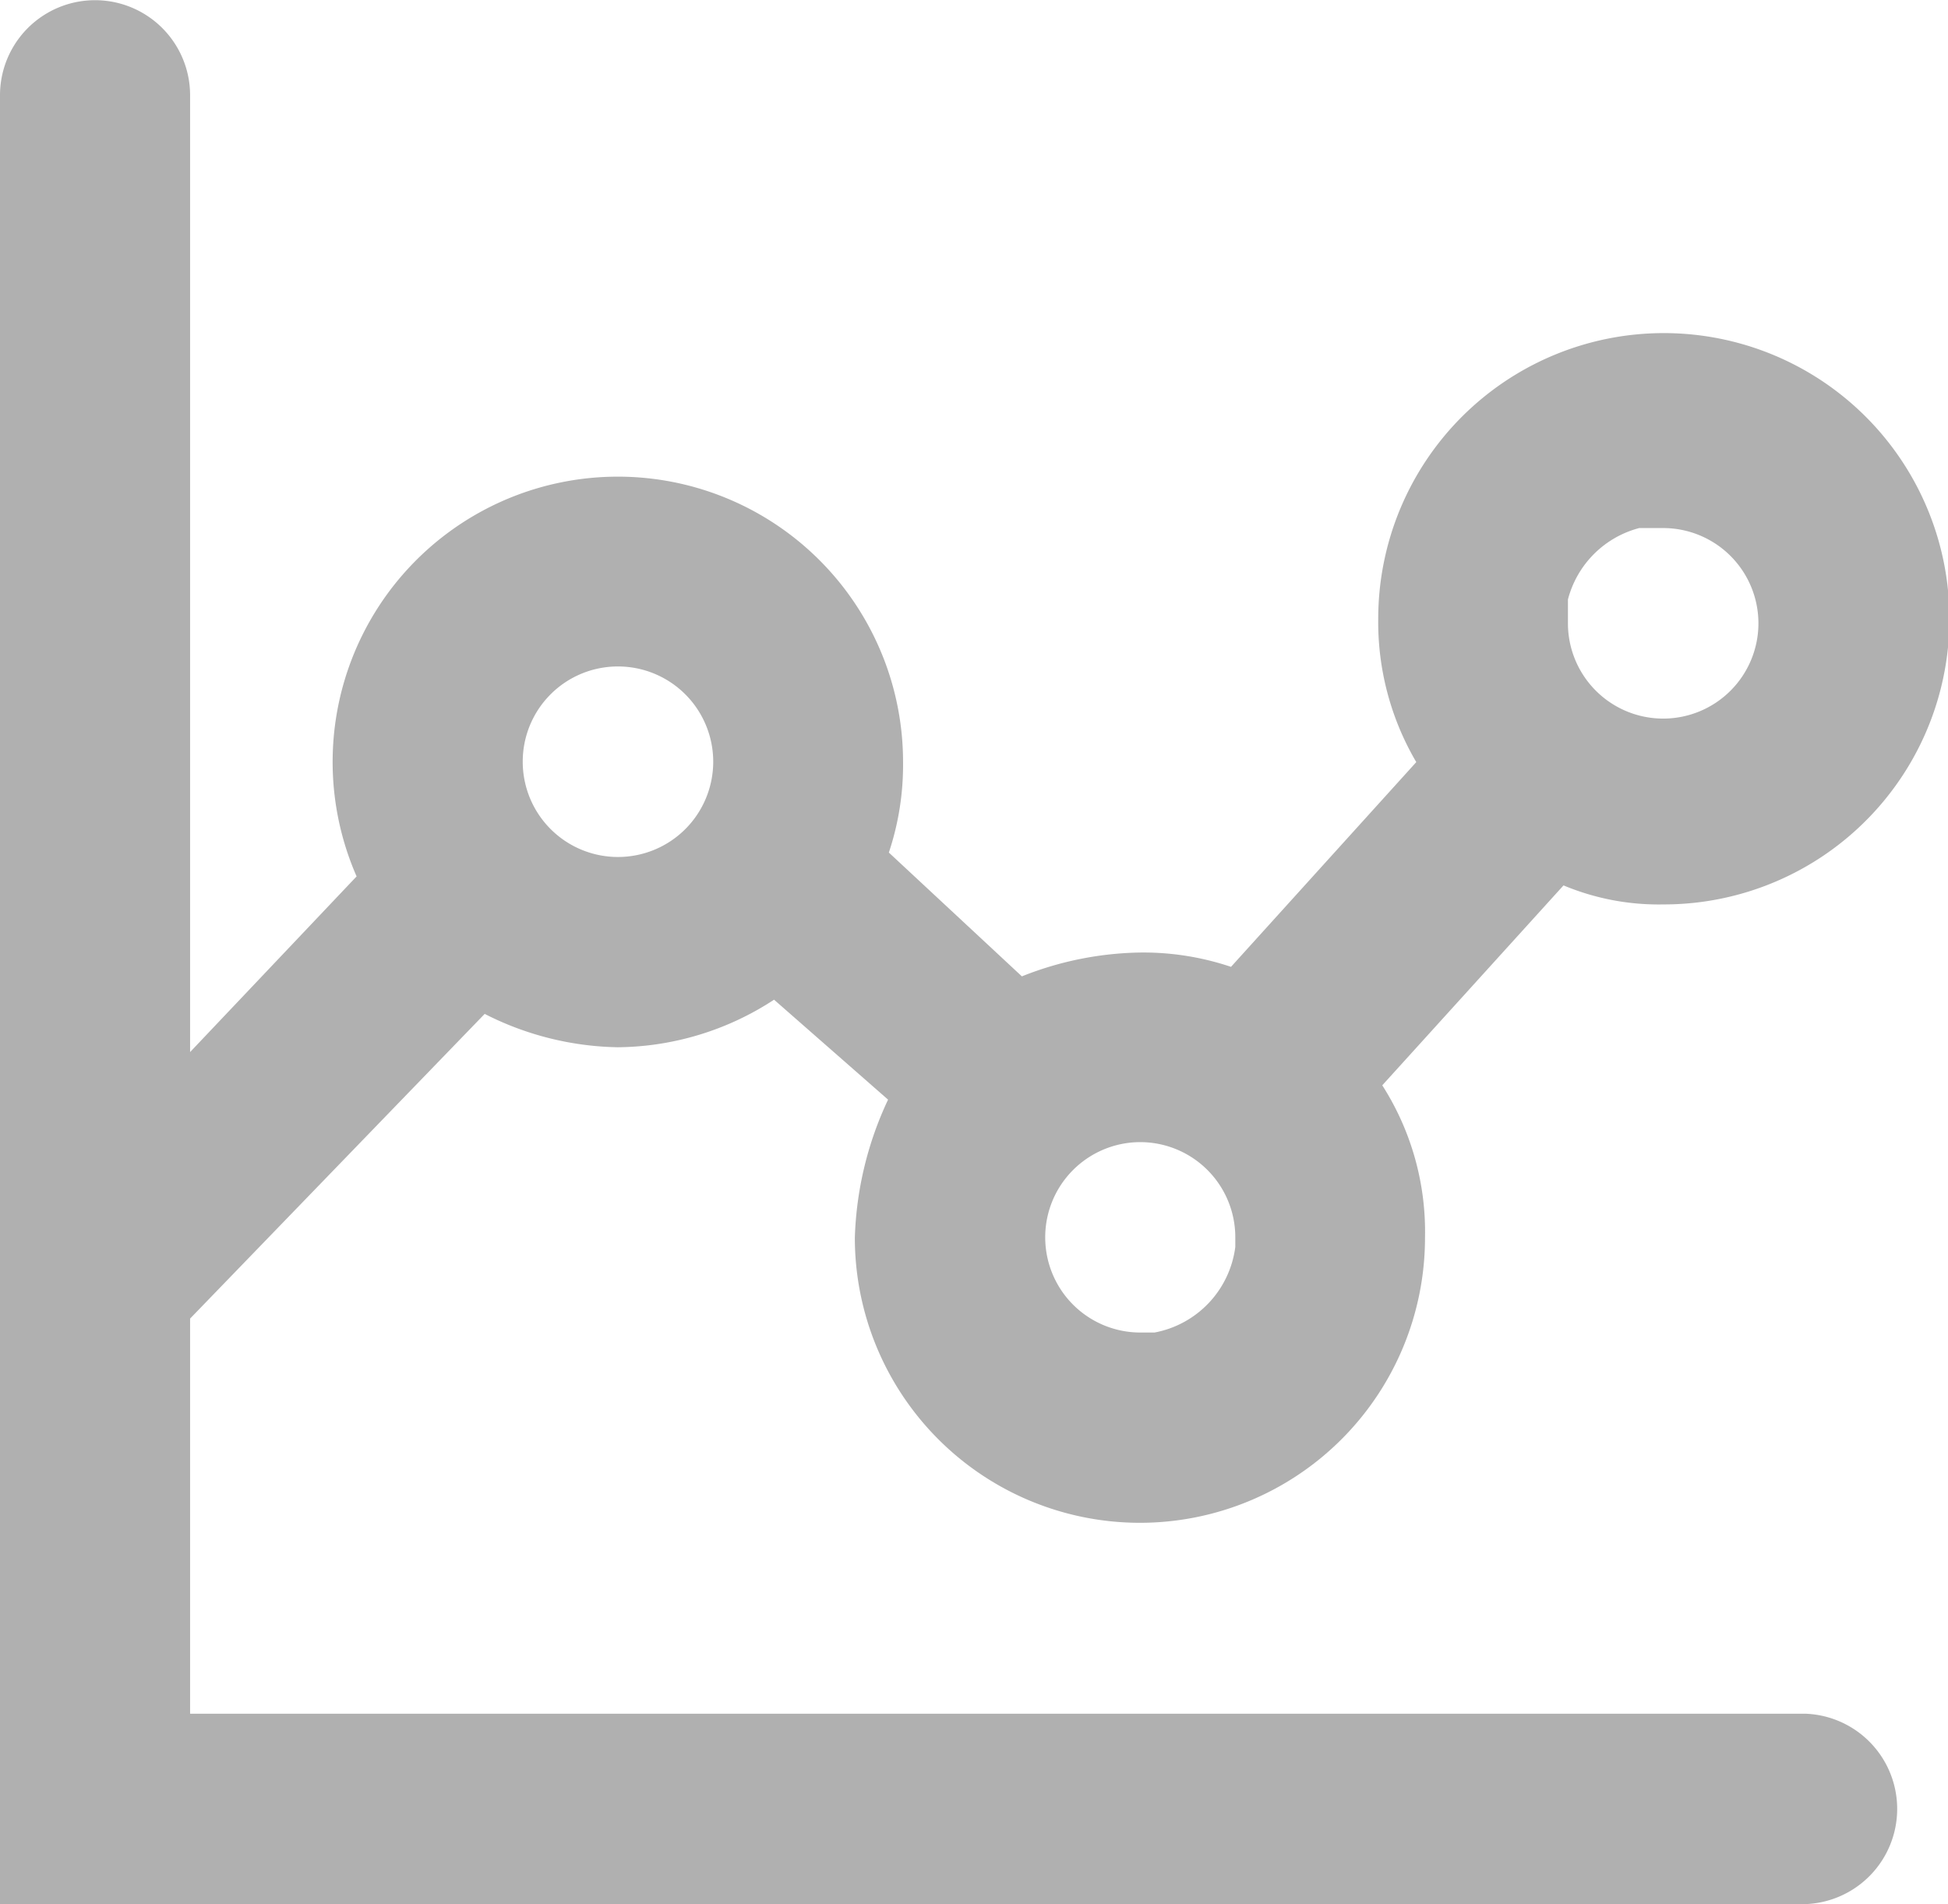 <svg xmlns="http://www.w3.org/2000/svg" width="14.951" height="14.611" viewBox="0 0 14.951 14.611">
  <path id="Path_1003" data-name="Path 1003" d="M17.857,17.15H5.459V14.118L7.72,11.78a2.331,2.331,0,0,0,1.021.256,2.222,2.222,0,0,0,1.2-.365l.875.767a2.67,2.67,0,0,0-.255,1.059,2.188,2.188,0,1,0,4.376,0,2.085,2.085,0,0,0-.328-1.169L16,10.794a1.894,1.894,0,0,0,.766.146,2.192,2.192,0,1,0-2.188-2.192,2.121,2.121,0,0,0,.292,1.1l-1.422,1.571a2.112,2.112,0,0,0-.693-.11,2.549,2.549,0,0,0-.912.183l-1.021-.95a2.122,2.122,0,0,0,.109-.694,2.189,2.189,0,1,0-4.194.877L5.459,12.073V4.731A.729.729,0,1,0,4,4.731v13.88H17.857a.731.731,0,0,0,0-1.461ZM16.034,8.6h0a.766.766,0,0,1,.547-.548h.182a.731.731,0,1,1-.729.731Zm-3.282,4.164a.73.73,0,0,1,.729.731v.073a.767.767,0,0,1-.62.657h-.109a.73.73,0,0,1-.729-.694h0a.73.73,0,0,1,.729-.767ZM8.741,9.114a.731.731,0,1,1-.729.731A.73.73,0,0,1,8.741,9.114Z" transform="translate(-4 -4)" fill="#b0b0b0"/>
</svg>
